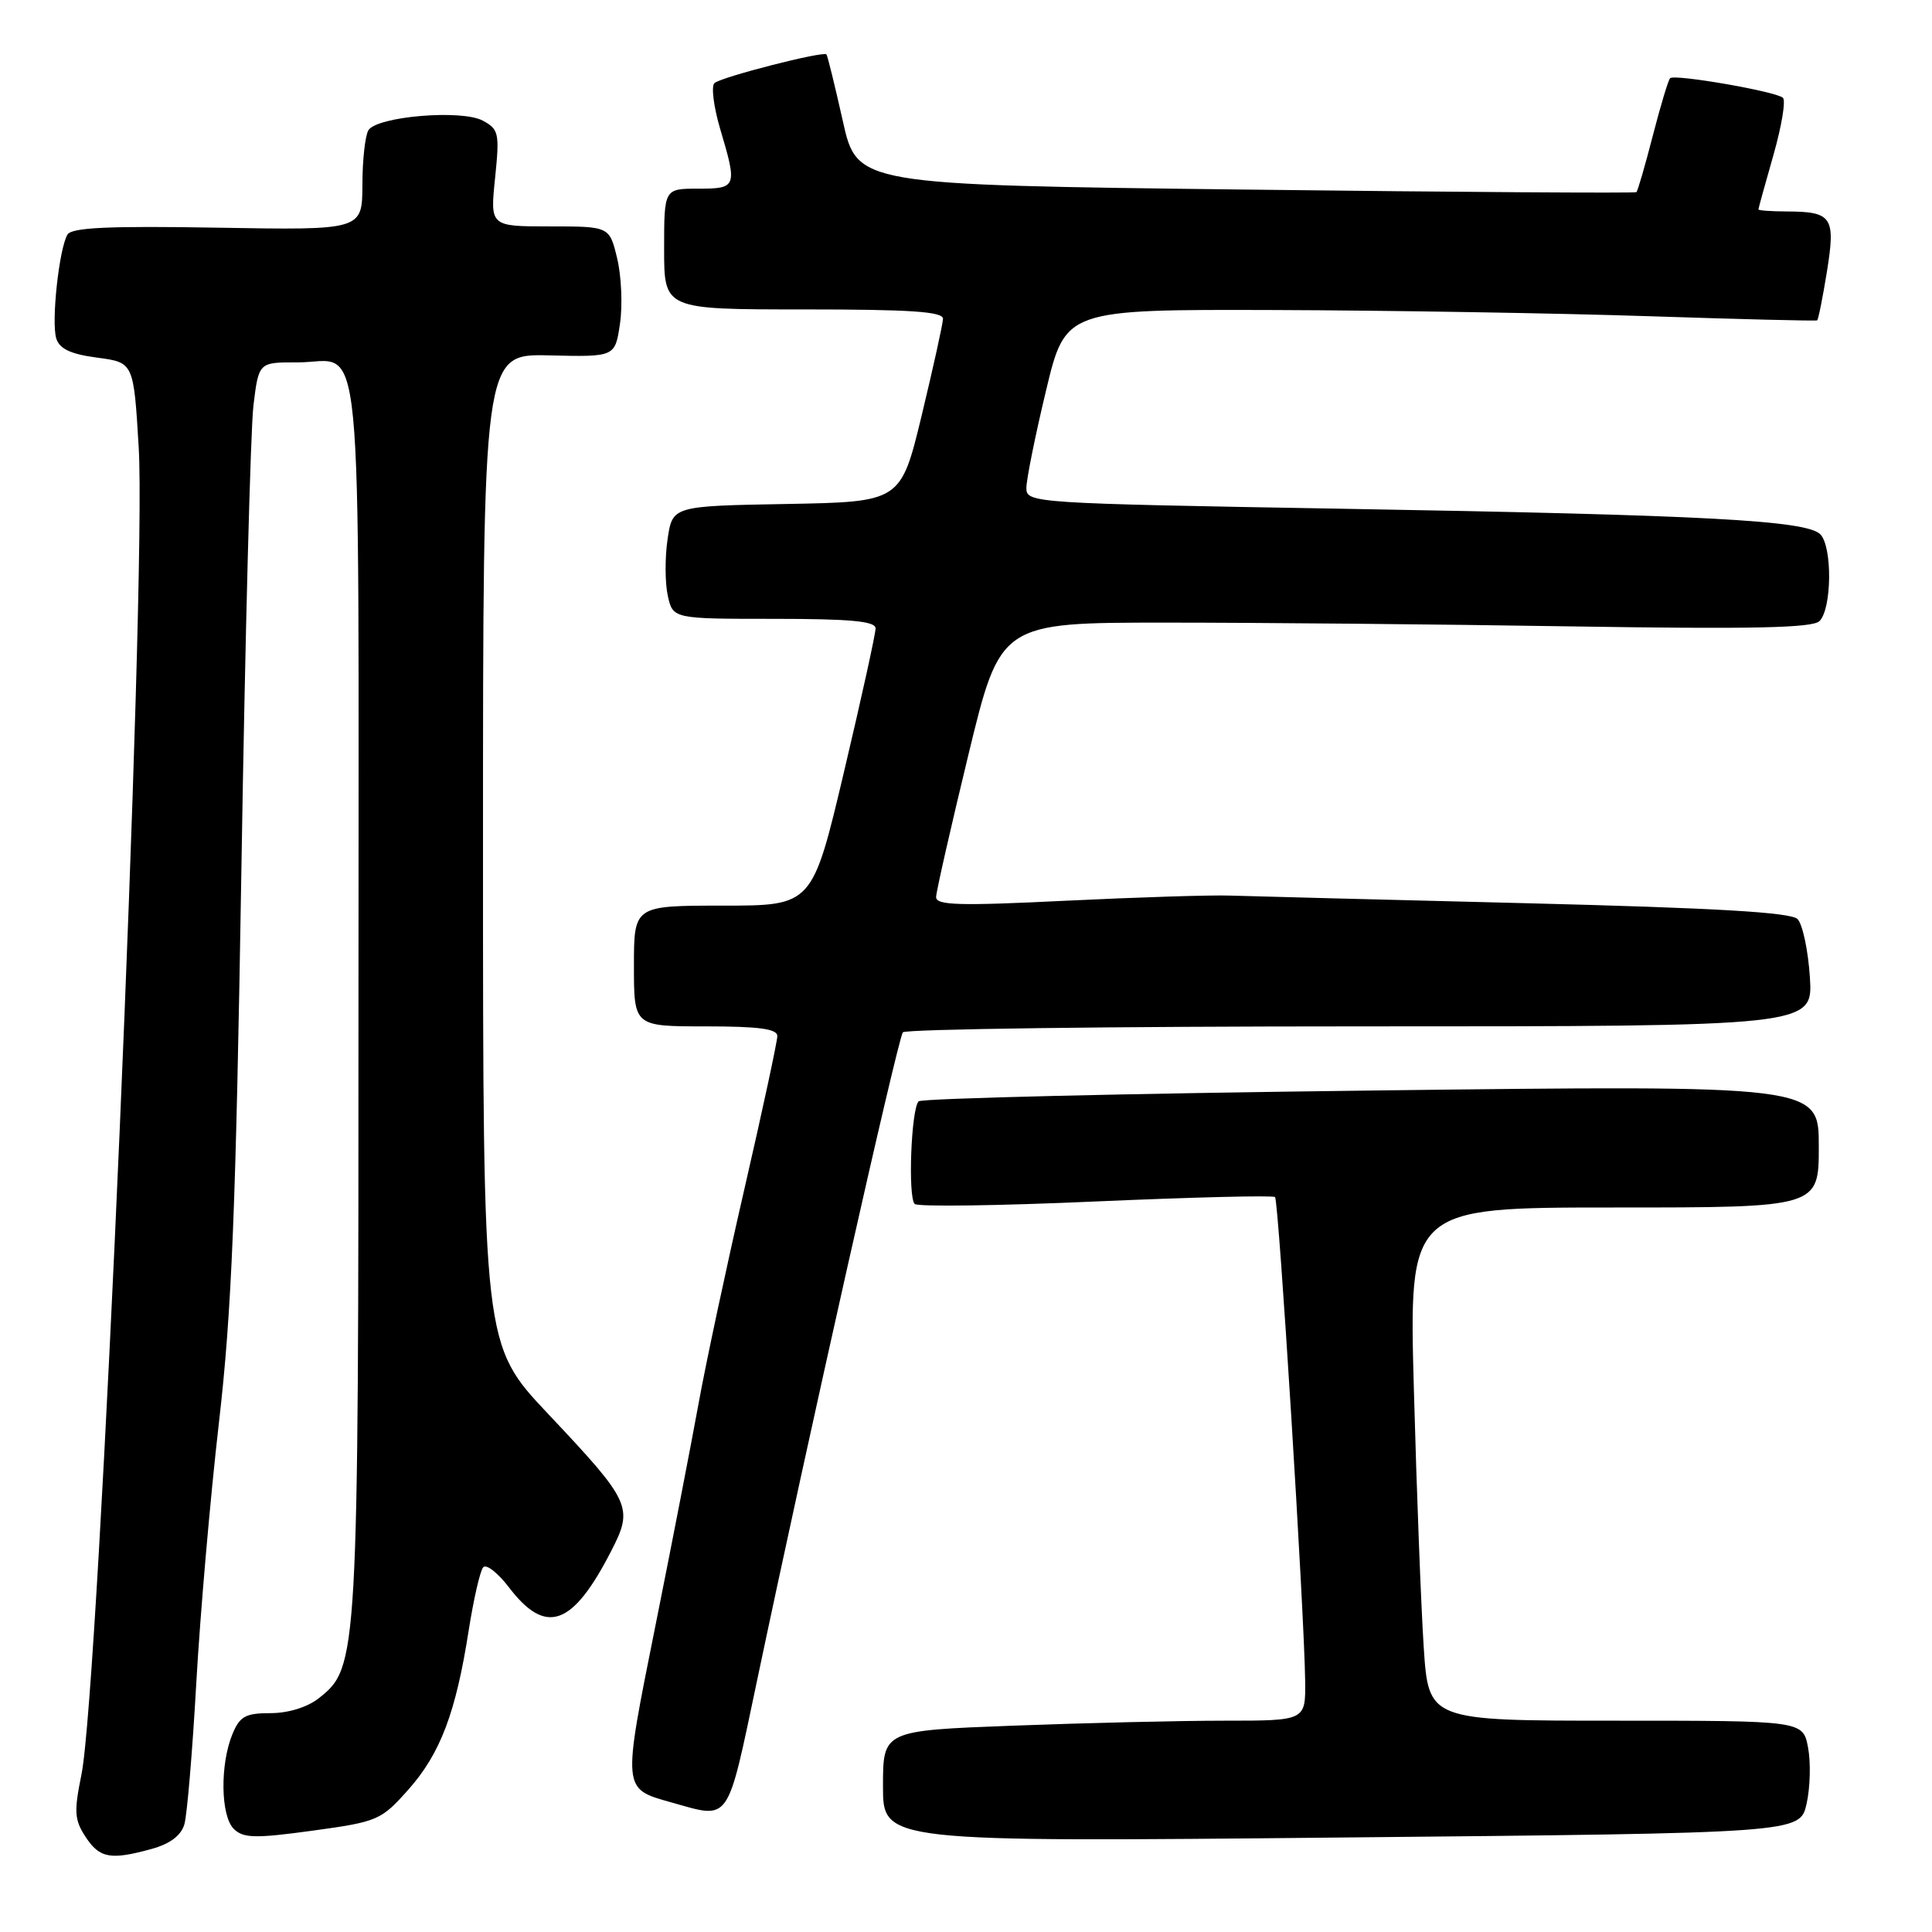 <?xml version="1.0" encoding="UTF-8" standalone="no"?>
<!DOCTYPE svg PUBLIC "-//W3C//DTD SVG 1.1//EN" "http://www.w3.org/Graphics/SVG/1.1/DTD/svg11.dtd" >
<svg xmlns="http://www.w3.org/2000/svg" xmlns:xlink="http://www.w3.org/1999/xlink" version="1.1" viewBox="0 0 256 256">
 <g >
 <path fill="currentColor"
d=" M 20.14 244.98 C 22.54 244.31 24.00 243.21 24.43 241.73 C 24.79 240.51 25.50 232.07 26.01 223.00 C 26.52 213.93 27.87 198.40 29.01 188.50 C 30.71 173.79 31.25 160.37 31.99 115.00 C 32.48 84.47 33.20 56.91 33.58 53.75 C 34.28 48.00 34.28 48.00 39.39 48.02 C 48.30 48.04 47.50 39.80 47.50 131.71 C 47.50 220.16 47.46 220.92 42.22 225.04 C 40.72 226.22 38.19 227.00 35.84 227.00 C 32.54 227.00 31.78 227.42 30.81 229.75 C 29.13 233.79 29.23 240.67 31.00 242.36 C 32.27 243.58 33.84 243.61 41.44 242.57 C 50.09 241.38 50.49 241.20 54.13 237.11 C 58.36 232.34 60.41 226.91 62.11 216.00 C 62.76 211.88 63.62 208.12 64.03 207.67 C 64.43 207.21 65.96 208.40 67.42 210.31 C 72.33 216.75 75.85 215.51 80.97 205.55 C 83.97 199.73 83.65 199.04 72.63 187.35 C 64.00 178.20 64.00 178.20 64.00 112.54 C 64.00 46.88 64.00 46.88 72.75 47.09 C 81.50 47.30 81.50 47.30 82.15 42.90 C 82.51 40.48 82.34 36.59 81.78 34.25 C 80.76 30.00 80.76 30.00 72.85 30.00 C 64.94 30.00 64.94 30.00 65.60 23.60 C 66.21 17.63 66.10 17.13 63.96 15.98 C 61.15 14.48 49.99 15.42 48.82 17.25 C 48.39 17.94 48.02 21.20 48.02 24.50 C 48.00 30.50 48.00 30.50 28.86 30.17 C 14.46 29.92 9.53 30.15 8.95 31.07 C 7.83 32.90 6.77 42.68 7.46 44.86 C 7.89 46.23 9.38 46.93 12.88 47.39 C 17.71 48.03 17.71 48.03 18.38 59.31 C 19.45 77.21 13.13 223.70 10.79 235.15 C 9.79 240.06 9.86 241.14 11.34 243.40 C 13.21 246.24 14.65 246.50 20.14 244.98 Z  M 239.38 239.02 C 239.86 236.89 239.95 233.54 239.58 231.58 C 238.91 228.00 238.91 228.00 214.10 228.00 C 189.29 228.00 189.29 228.00 188.65 218.25 C 188.30 212.89 187.71 197.59 187.35 184.25 C 186.68 160.00 186.68 160.00 213.84 160.00 C 241.00 160.00 241.00 160.00 241.00 151.89 C 241.00 143.78 241.00 143.78 181.75 144.50 C 149.16 144.89 122.15 145.54 121.73 145.93 C 120.74 146.84 120.28 158.60 121.20 159.53 C 121.59 159.92 132.39 159.77 145.20 159.20 C 158.02 158.64 168.70 158.37 168.95 158.62 C 169.44 159.10 172.84 213.85 172.94 222.75 C 173.00 228.00 173.00 228.00 162.25 228.00 C 156.34 228.00 143.74 228.30 134.25 228.66 C 117.00 229.31 117.00 229.31 117.00 236.70 C 117.00 244.08 117.00 244.08 177.75 243.48 C 238.50 242.89 238.50 242.89 239.38 239.02 Z  M 100.30 222.75 C 107.15 190.20 118.89 137.99 119.63 136.79 C 119.90 136.36 147.14 136.00 180.18 136.00 C 240.23 136.00 240.23 136.00 239.82 129.50 C 239.59 125.93 238.85 122.45 238.18 121.78 C 237.29 120.89 227.35 120.31 202.22 119.68 C 183.13 119.21 165.47 118.75 163.00 118.67 C 160.53 118.58 150.74 118.89 141.25 119.35 C 127.02 120.05 124.01 119.96 124.04 118.85 C 124.06 118.11 125.99 109.62 128.32 100.00 C 132.56 82.50 132.56 82.50 154.53 82.50 C 166.61 82.50 190.76 82.72 208.19 83.00 C 232.12 83.38 240.18 83.21 241.09 82.30 C 242.74 80.67 242.81 72.42 241.20 70.80 C 239.36 68.95 226.01 68.24 177.75 67.41 C 136.74 66.70 136.00 66.65 136.00 64.66 C 136.00 63.55 137.16 57.77 138.59 51.82 C 141.17 41.00 141.17 41.00 168.84 41.08 C 184.05 41.13 206.40 41.50 218.50 41.90 C 230.60 42.30 240.63 42.55 240.78 42.45 C 240.94 42.35 241.52 39.43 242.08 35.97 C 243.24 28.75 242.77 28.04 236.75 28.02 C 234.69 28.01 233.00 27.89 233.00 27.75 C 233.00 27.61 233.90 24.36 234.99 20.54 C 236.08 16.71 236.65 13.30 236.24 12.95 C 235.24 12.10 221.88 9.79 221.30 10.36 C 221.05 10.61 220.02 14.05 219.00 18.00 C 217.98 21.95 217.01 25.31 216.83 25.46 C 216.65 25.61 193.34 25.46 165.03 25.12 C 113.56 24.50 113.56 24.50 111.67 16.00 C 110.62 11.32 109.65 7.37 109.51 7.21 C 109.09 6.74 95.58 10.20 94.67 11.01 C 94.22 11.42 94.56 14.14 95.42 17.06 C 97.72 24.79 97.64 25.00 92.50 25.00 C 88.00 25.00 88.00 25.00 88.00 33.00 C 88.00 41.00 88.00 41.00 106.50 41.00 C 120.66 41.00 124.99 41.29 124.95 42.25 C 124.93 42.94 123.66 48.67 122.14 55.00 C 119.36 66.50 119.36 66.50 104.24 66.78 C 89.11 67.05 89.11 67.05 88.46 71.43 C 88.10 73.84 88.11 77.21 88.48 78.91 C 89.16 82.00 89.16 82.00 102.58 82.00 C 112.64 82.00 116.00 82.31 116.02 83.25 C 116.03 83.94 114.15 92.49 111.84 102.25 C 107.64 120.00 107.64 120.00 95.82 120.00 C 84.00 120.00 84.00 120.00 84.00 128.00 C 84.00 136.00 84.00 136.00 93.50 136.00 C 100.56 136.00 103.00 136.33 103.00 137.28 C 103.00 137.99 101.04 147.10 98.64 157.53 C 96.24 167.96 93.50 180.78 92.56 186.00 C 91.61 191.22 89.05 204.45 86.85 215.40 C 82.45 237.34 82.42 236.99 89.00 238.84 C 96.83 241.04 96.28 241.82 100.30 222.75 Z "/>
</g>
</svg>